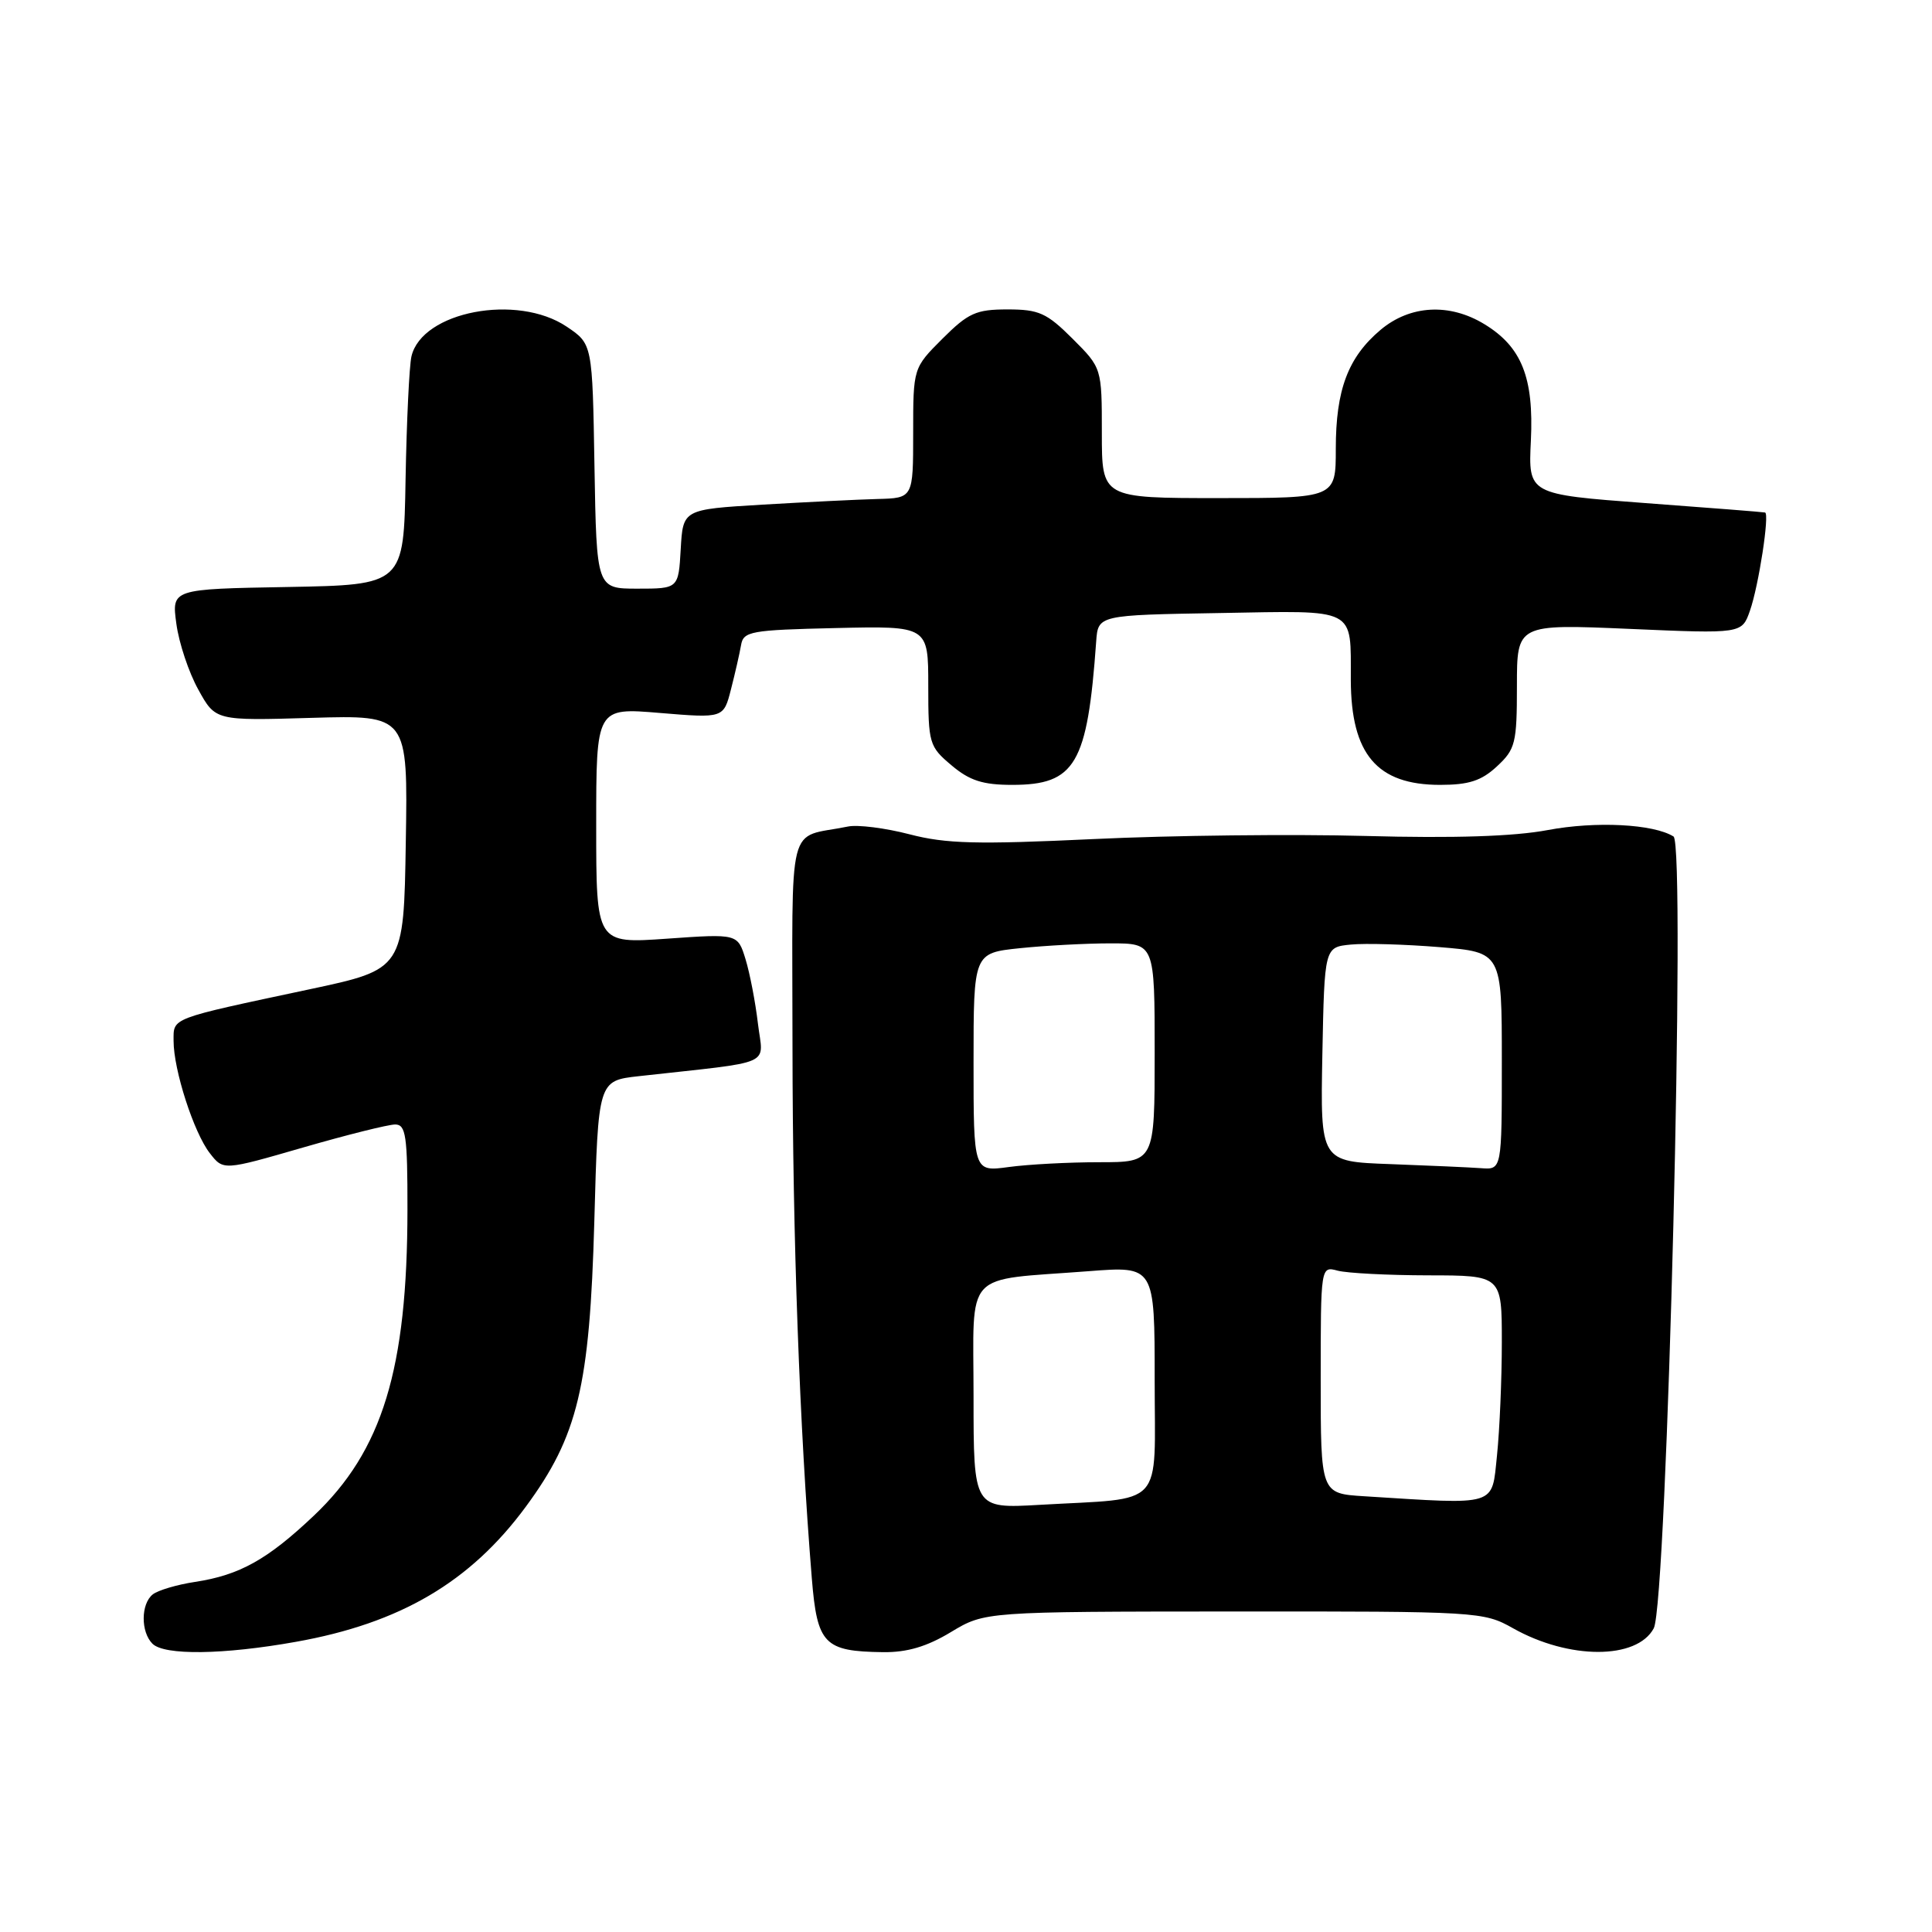 <?xml version="1.0" encoding="UTF-8" standalone="no"?>
<!DOCTYPE svg PUBLIC "-//W3C//DTD SVG 1.1//EN" "http://www.w3.org/Graphics/SVG/1.1/DTD/svg11.dtd" >
<svg xmlns="http://www.w3.org/2000/svg" xmlns:xlink="http://www.w3.org/1999/xlink" version="1.1" viewBox="0 0 256 256">
 <g >
 <path fill="currentColor"
d=" M 39.21 217.55 C 53.03 215.09 62.32 209.63 69.67 199.65 C 76.57 190.29 78.14 183.75 78.75 161.85 C 79.26 143.20 79.26 143.20 84.63 142.60 C 102.95 140.56 101.11 141.37 100.43 135.63 C 100.10 132.81 99.36 128.97 98.79 127.11 C 97.75 123.72 97.75 123.72 88.38 124.38 C 79.00 125.04 79.00 125.04 79.00 109.40 C 79.00 93.76 79.00 93.76 87.44 94.47 C 95.88 95.17 95.88 95.17 96.86 91.33 C 97.40 89.23 98.00 86.60 98.19 85.50 C 98.50 83.65 99.42 83.48 110.76 83.22 C 123.00 82.94 123.00 82.94 123.00 90.88 C 123.00 98.52 123.12 98.92 126.08 101.41 C 128.48 103.44 130.24 104.00 134.12 104.00 C 142.49 104.00 144.09 101.27 145.25 85.00 C 145.50 81.50 145.50 81.50 161.63 81.23 C 179.97 80.91 178.96 80.40 178.99 90.10 C 179.02 99.95 182.46 104.00 190.82 104.00 C 194.62 104.00 196.30 103.46 198.35 101.55 C 200.80 99.28 201.00 98.48 201.00 90.89 C 201.00 82.69 201.00 82.69 215.91 83.33 C 230.81 83.98 230.81 83.98 231.88 80.91 C 233.04 77.60 234.50 68.06 233.88 67.91 C 233.67 67.85 226.53 67.29 218.00 66.66 C 202.50 65.50 202.50 65.50 202.85 58.38 C 203.25 50.04 201.63 45.96 196.70 42.96 C 192.07 40.13 186.85 40.42 182.94 43.70 C 178.62 47.34 177.00 51.64 177.00 59.47 C 177.00 66.00 177.00 66.00 161.50 66.00 C 146.00 66.00 146.00 66.00 146.00 57.38 C 146.00 48.76 146.00 48.76 142.12 44.88 C 138.70 41.47 137.67 41.00 133.50 41.00 C 129.33 41.00 128.30 41.47 124.88 44.88 C 121.00 48.76 121.00 48.76 121.00 57.38 C 121.00 66.00 121.00 66.00 116.25 66.12 C 113.64 66.19 106.78 66.53 101.00 66.87 C 90.50 67.50 90.50 67.50 90.20 72.75 C 89.90 78.00 89.90 78.00 84.47 78.00 C 79.05 78.00 79.05 78.00 78.77 61.79 C 78.50 45.58 78.50 45.58 75.10 43.29 C 68.53 38.86 55.91 41.27 54.52 47.22 C 54.23 48.47 53.88 55.80 53.74 63.50 C 53.50 77.50 53.50 77.50 38.12 77.78 C 22.74 78.05 22.74 78.05 23.37 82.66 C 23.71 85.20 25.02 89.12 26.28 91.38 C 28.55 95.50 28.55 95.50 41.30 95.12 C 54.05 94.75 54.05 94.75 53.77 111.59 C 53.50 128.43 53.50 128.43 41.00 131.09 C 22.36 135.06 23.00 134.81 23.00 137.93 C 23.00 141.77 25.68 150.08 27.80 152.80 C 29.59 155.11 29.59 155.11 40.16 152.05 C 45.97 150.37 51.46 149.00 52.36 149.00 C 53.78 149.00 54.00 150.49 53.99 160.25 C 53.98 181.43 50.67 192.24 41.57 200.85 C 35.43 206.66 31.75 208.71 25.85 209.61 C 23.46 209.97 20.94 210.72 20.25 211.26 C 18.66 212.51 18.63 216.23 20.20 217.80 C 21.77 219.37 29.60 219.27 39.21 217.55 Z  M 126.00 216.26 C 130.50 213.55 130.50 213.55 163.50 213.53 C 195.86 213.51 196.58 213.55 200.48 215.75 C 207.90 219.93 216.89 219.93 219.13 215.76 C 220.90 212.45 223.41 111.88 221.75 110.84 C 219.09 109.18 211.43 108.79 205.07 109.99 C 200.61 110.83 192.68 111.09 180.96 110.77 C 171.36 110.51 155.14 110.69 144.92 111.18 C 129.46 111.91 125.36 111.81 120.52 110.55 C 117.33 109.72 113.65 109.25 112.36 109.52 C 104.15 111.20 105.00 107.80 105.01 138.77 C 105.03 164.03 105.94 189.08 107.57 209.14 C 108.28 217.87 109.20 218.82 117.00 218.92 C 120.19 218.96 122.81 218.19 126.00 216.26 Z  M 129.00 185.06 C 129.00 168.04 127.45 169.73 144.25 168.44 C 153.00 167.76 153.00 167.76 153.00 182.84 C 153.00 200.12 154.56 198.43 137.75 199.40 C 129.00 199.90 129.00 199.90 129.00 185.06 Z  M 180.75 198.26 C 175.00 197.90 175.00 197.90 175.00 182.83 C 175.00 167.77 175.00 167.77 177.25 168.37 C 178.49 168.70 183.89 168.98 189.25 168.99 C 199.00 169.00 199.00 169.00 199.00 177.85 C 199.00 182.72 198.71 189.47 198.36 192.85 C 197.64 199.68 198.61 199.38 180.75 198.26 Z  M 129.00 140.78 C 129.00 126.28 129.00 126.28 135.15 125.64 C 138.53 125.29 143.93 125.00 147.15 125.00 C 153.00 125.00 153.00 125.00 153.00 139.50 C 153.00 154.00 153.00 154.00 145.64 154.00 C 141.59 154.00 136.19 154.29 133.64 154.64 C 129.00 155.27 129.00 155.27 129.00 140.78 Z  M 184.22 154.25 C 174.95 153.92 174.95 153.92 175.22 139.71 C 175.50 125.50 175.50 125.50 179.00 125.16 C 180.93 124.97 186.21 125.13 190.75 125.50 C 199.00 126.18 199.00 126.18 199.00 140.59 C 199.00 155.00 199.00 155.00 196.25 154.79 C 194.74 154.68 189.33 154.44 184.22 154.25 Z "/>
</g>
</svg>